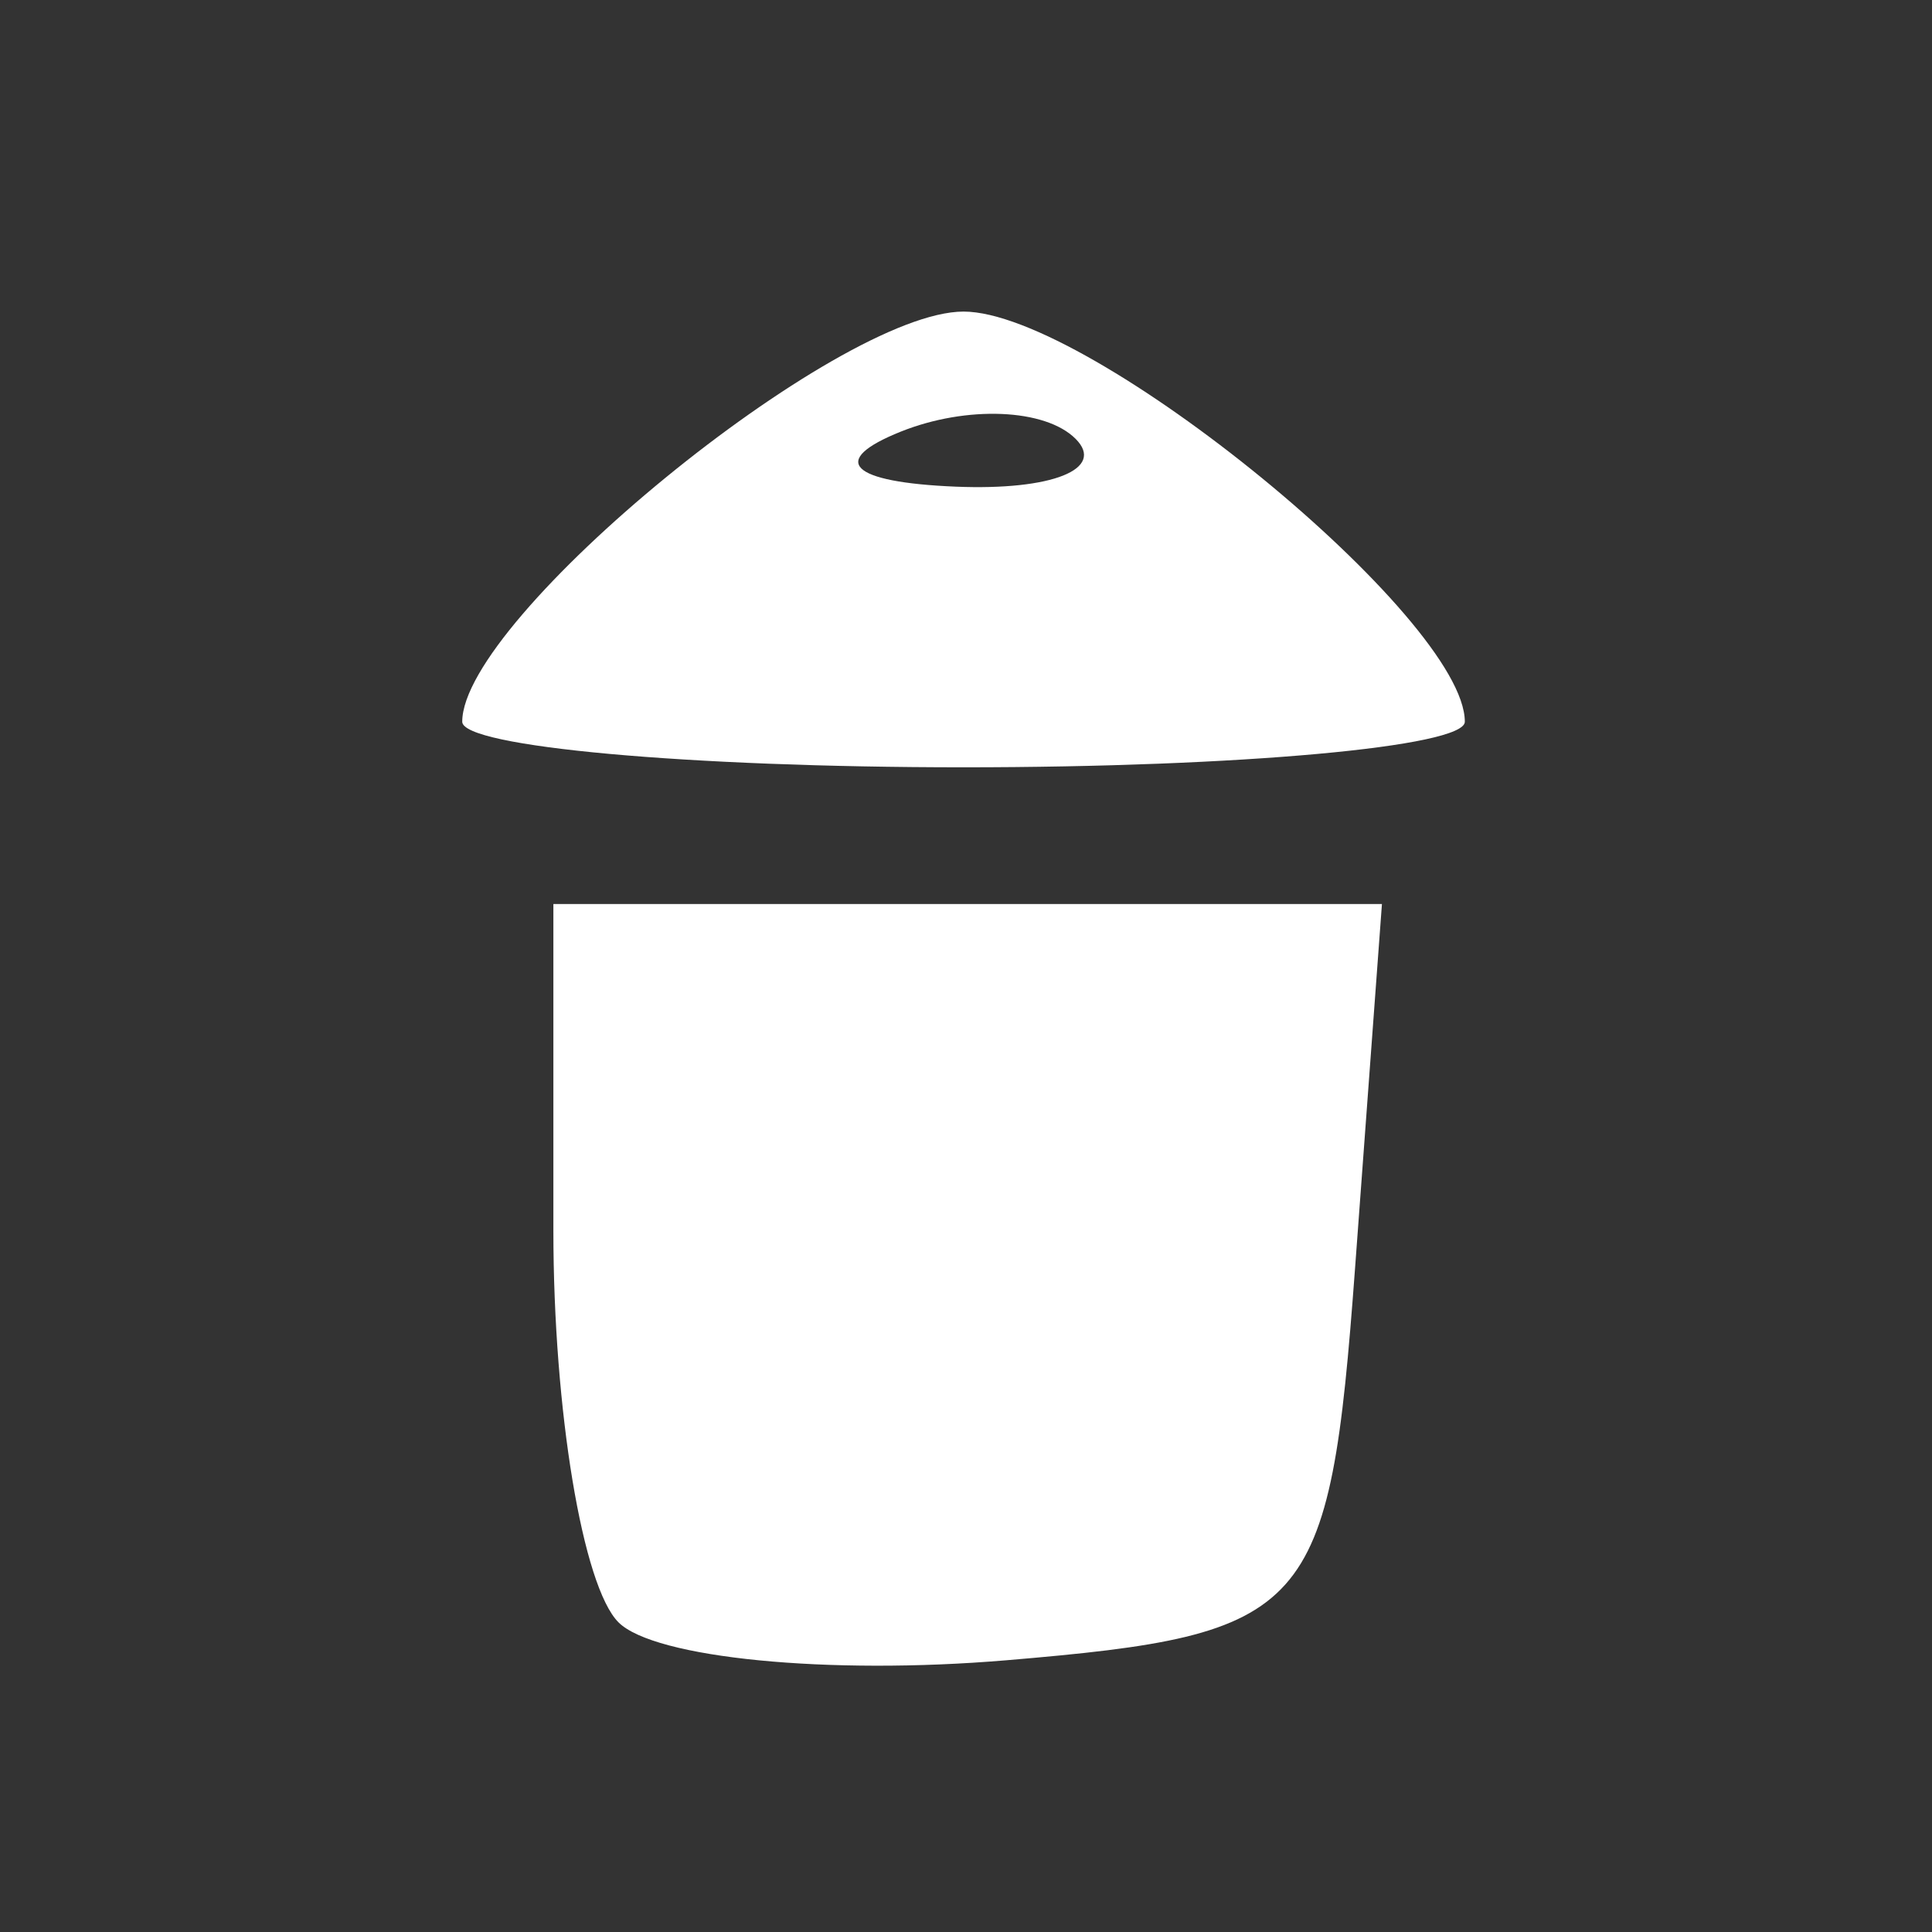 <?xml version="1.0" encoding="UTF-8" standalone="no"?>
<!-- Created with Inkscape (http://www.inkscape.org/) -->

<svg
   xmlns:dc="http://purl.org/dc/elements/1.1/"
   xmlns:cc="http://creativecommons.org/ns#"
   xmlns:rdf="http://www.w3.org/1999/02/22-rdf-syntax-ns#"
   xmlns:svg="http://www.w3.org/2000/svg"
   xmlns="http://www.w3.org/2000/svg"
   xmlns:sodipodi="http://sodipodi.sourceforge.net/DTD/sodipodi-0.dtd"
   xmlns:inkscape="http://www.inkscape.org/namespaces/inkscape"
   width="1024"
   height="1024"
   viewBox="0 0 1024 1024"
   id="svg3475"
   version="1.1"
   inkscape:version="0.91 r13725"
   sodipodi:docname="app_button_delete.svg">
  <rect x="0" y="0" width="1024" height="1024" fill="#333333" stroke="none"/>
  <defs
     id="defs3477" />
  <sodipodi:namedview
     id="base"
     pagecolor="#ffffff"
     bordercolor="#666666"
     borderopacity="1.0"
     inkscape:pageopacity="0.0"
     inkscape:pageshadow="2"
     inkscape:zoom="0.35"
     inkscape:cx="375"
     inkscape:cy="520"
     inkscape:document-units="px"
     inkscape:current-layer="layer1"
     showgrid="false"
     units="px"
     inkscape:window-width="1292"
     inkscape:window-height="749"
     inkscape:window-x="66"
     inkscape:window-y="-8"
     inkscape:window-maximized="1" />
  <g
     inkscape:label="Layer 1"
     inkscape:groupmode="layer"
     id="layer1"
     transform="translate(0,-28.362)">
    <path
       style="fill:#ffffff"
       d="M 327.808,888.229 C 308.83,869.253 293.302,775.829 293.302,680.617 l 0,-173.105 219.577,0 219.577,0 -14.265,193.235 C 704.672,883.891 695.007,894.732 533.12,908.36 439.175,916.268 346.785,907.2 327.808,888.229 Z m -82.814,-477.334 c 0,-54.898 198.598,-217.39 265.698,-217.39 67.1,0 265.698,162.491 265.698,217.39 0,13.285 -119.564,24.154 -265.698,24.154 -146.134,0 -265.698,-10.869 -265.698,-24.154 z M 570.072,260.935 c -16.052,-16.053 -57.719,-17.768 -92.592,-3.816 -38.537,15.42 -27.091,26.87 29.187,29.188 50.925,2.078 79.457,-9.324 63.405,-25.376 z"
       id="path3638"
       inkscape:connector-curvature="0" />
  </g>
</svg>
